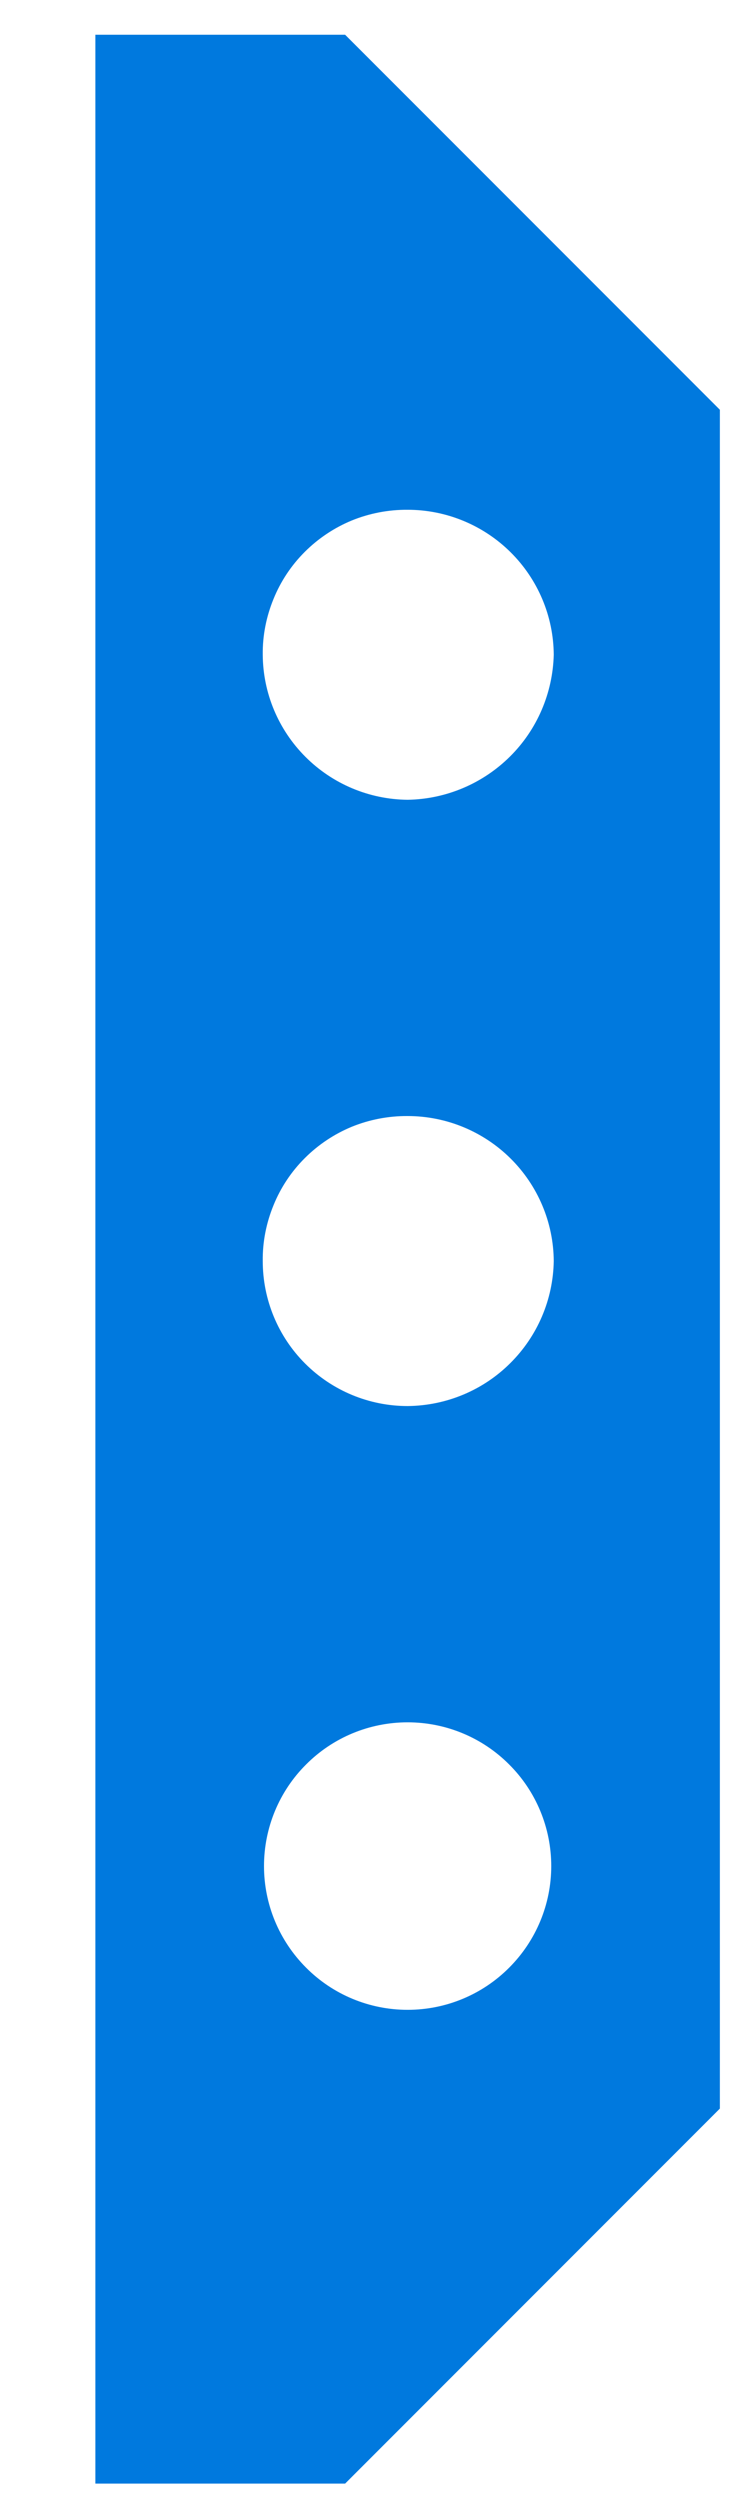 <svg width="6" height="20" viewBox="0 0 6 20" fill="none" xmlns="http://www.w3.org/2000/svg">
<path d="M0.763 0.278V19.868H2.761L5.759 16.868V3.278L2.761 0.278H0.763ZM3.261 16.078C2.956 16.078 2.664 15.957 2.449 15.741C2.233 15.525 2.112 15.233 2.112 14.928C2.112 14.623 2.233 14.33 2.449 14.115C2.664 13.899 2.956 13.778 3.261 13.778C3.566 13.778 3.858 13.899 4.073 14.115C4.289 14.33 4.41 14.623 4.41 14.928C4.41 15.233 4.289 15.525 4.073 15.741C3.858 15.957 3.566 16.078 3.261 16.078ZM3.261 11.248C2.954 11.248 2.659 11.126 2.441 10.908C2.224 10.691 2.102 10.396 2.102 10.088C2.1 9.935 2.13 9.784 2.188 9.642C2.245 9.501 2.33 9.373 2.438 9.265C2.546 9.157 2.675 9.071 2.816 9.013C2.957 8.956 3.108 8.927 3.261 8.928C3.569 8.928 3.865 9.05 4.084 9.267C4.303 9.484 4.428 9.779 4.43 10.088C4.425 10.396 4.3 10.689 4.081 10.906C3.863 11.123 3.569 11.245 3.261 11.248ZM3.261 6.398C2.954 6.395 2.661 6.272 2.444 6.055C2.227 5.838 2.104 5.545 2.102 5.238C2.1 5.085 2.13 4.934 2.188 4.792C2.245 4.651 2.33 4.523 2.438 4.415C2.546 4.307 2.675 4.221 2.816 4.163C2.957 4.106 3.108 4.077 3.261 4.078C3.569 4.078 3.865 4.2 4.084 4.417C4.303 4.634 4.428 4.929 4.43 5.238C4.422 5.545 4.297 5.837 4.079 6.053C3.861 6.269 3.568 6.393 3.261 6.398Z" fill="#0079DE"/>
</svg>
